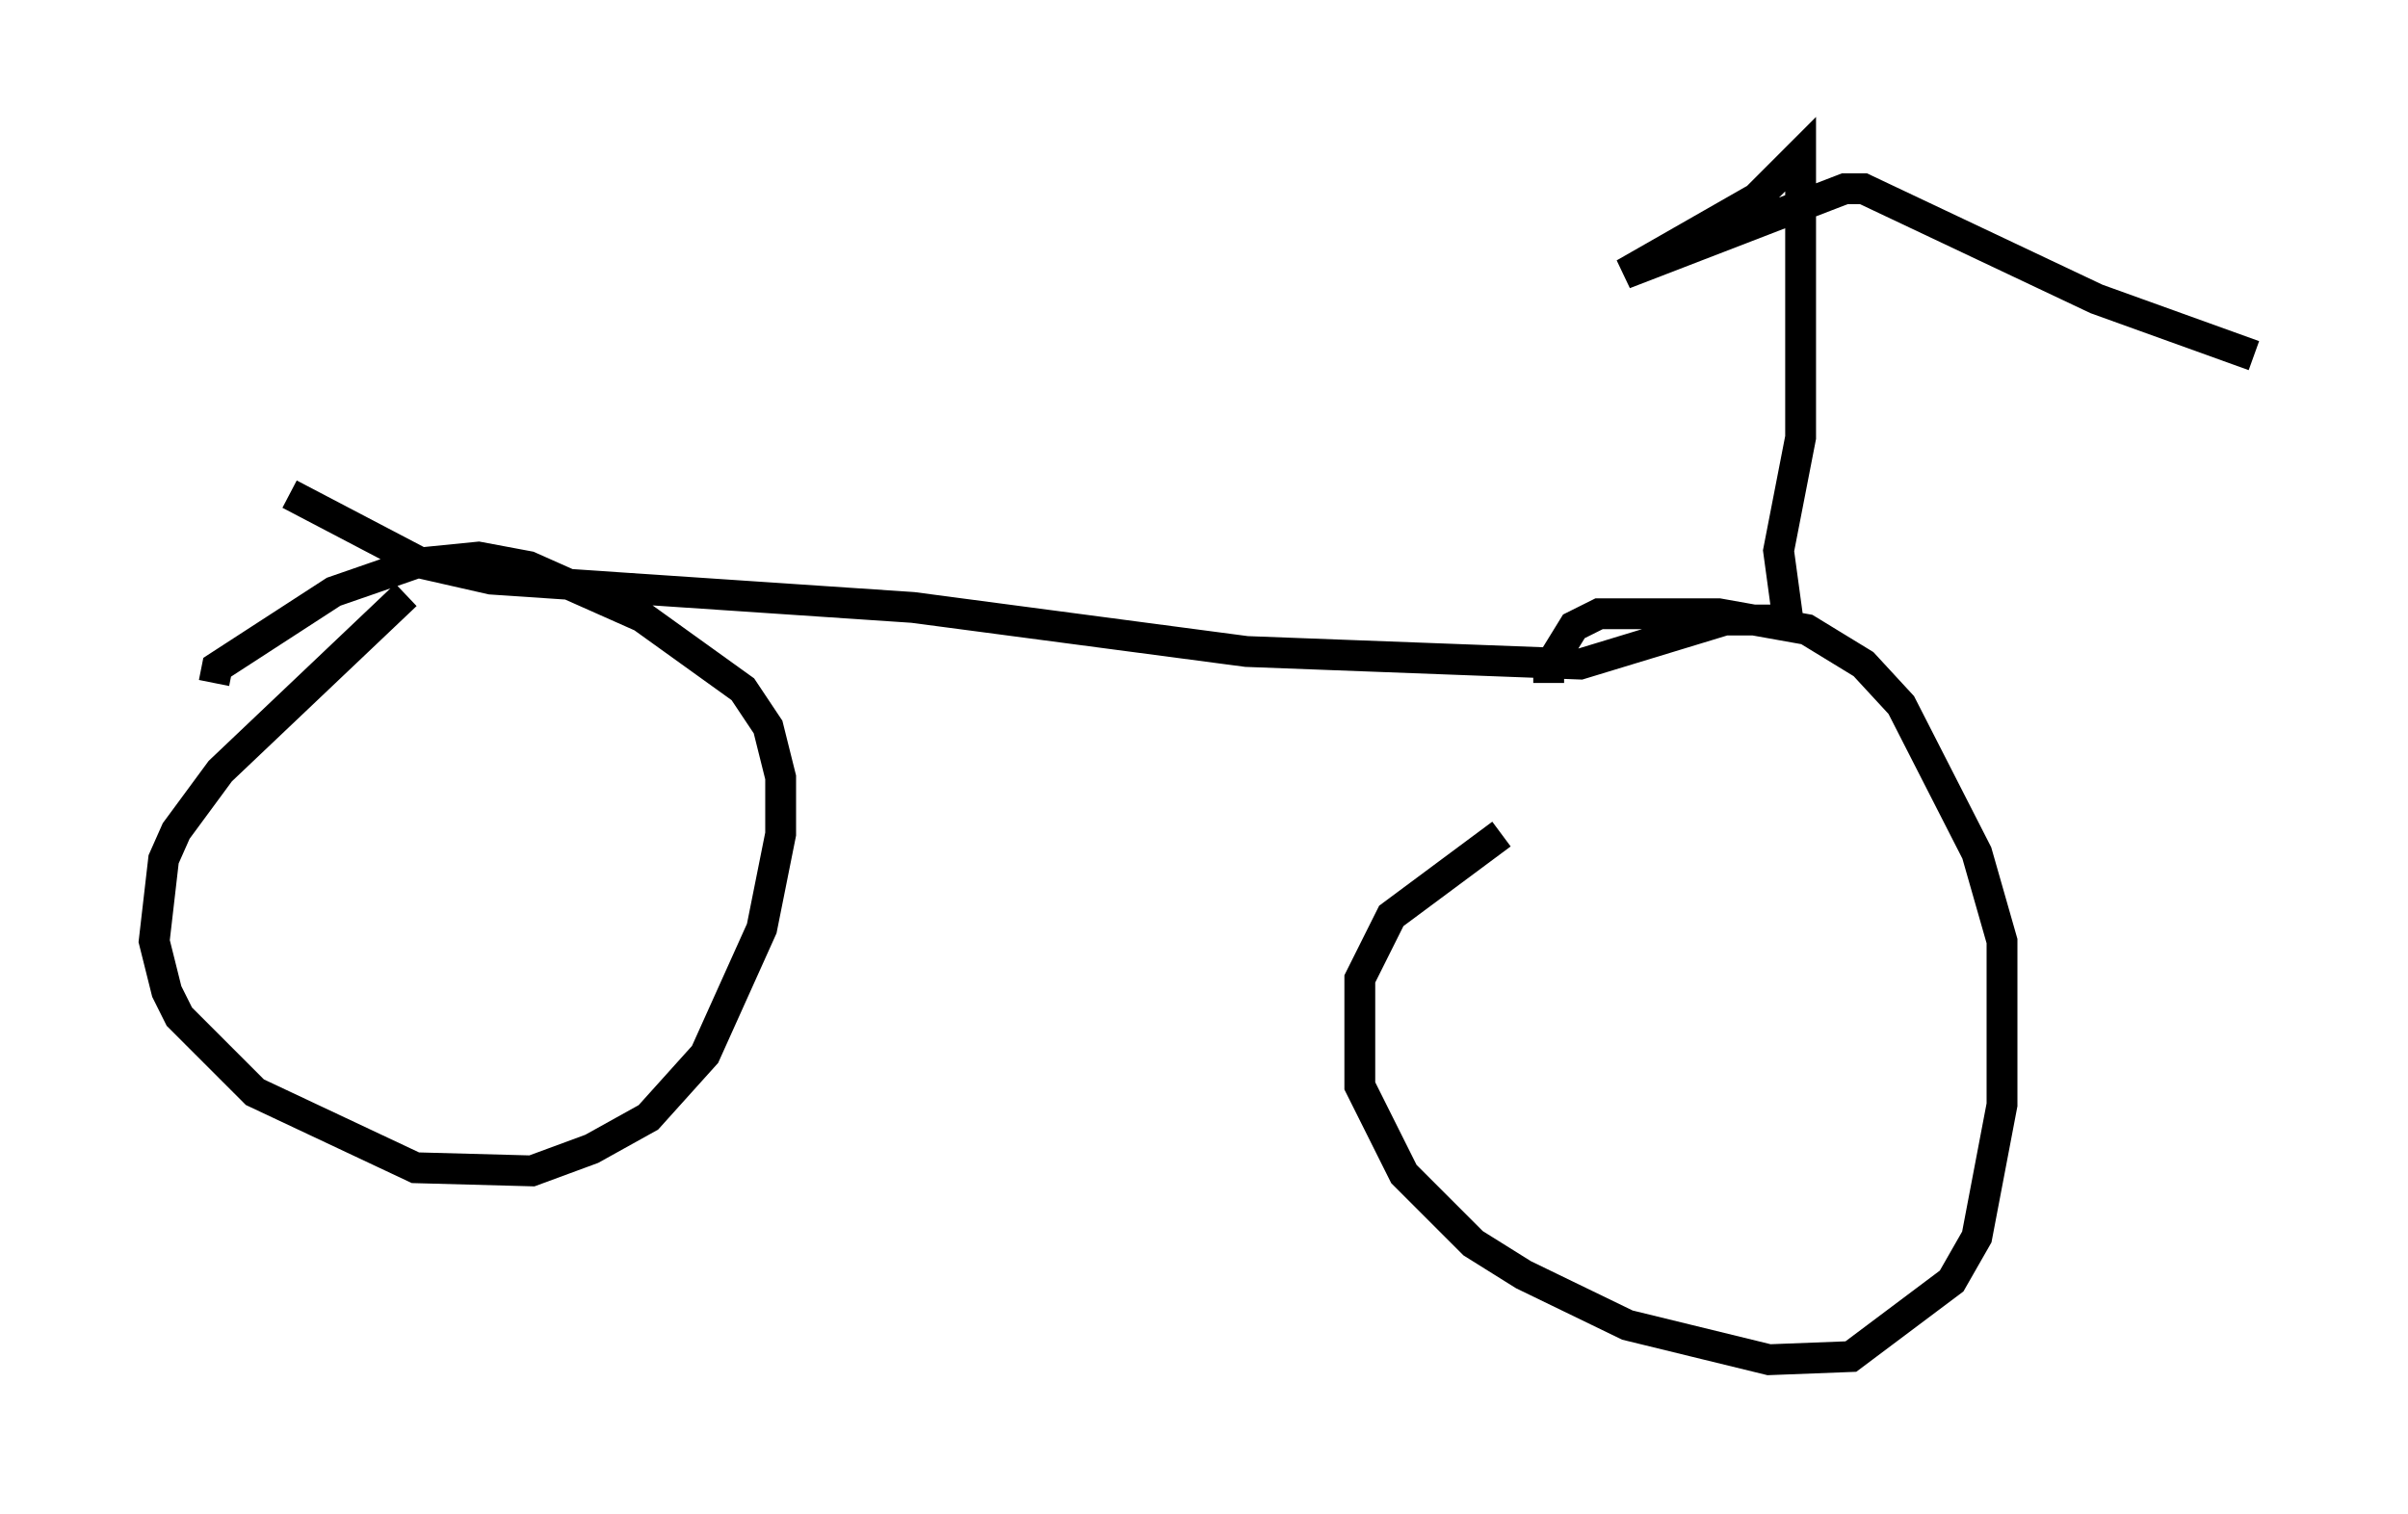 <?xml version="1.0" encoding="utf-8" ?>
<svg baseProfile="full" height="49.098" version="1.1" width="78.09" xmlns="http://www.w3.org/2000/svg" xmlns:ev="http://www.w3.org/2001/xml-events" xmlns:xlink="http://www.w3.org/1999/xlink"><defs /><rect fill="white" height="49.098" width="78.09" x="0" y="0" /><path d="M52.673, 25.213 m-3.981, 1.838 l-3.573, 2.654 -1.021, 2.042 l0.0, 3.471 1.429, 2.858 l2.246, 2.246 1.633, 1.021 l3.369, 1.633 4.594, 1.123 l2.654, -0.102 3.267, -2.45 l0.817, -1.429 0.817, -4.288 l0.0, -5.308 -0.817, -2.858 l-2.45, -4.798 -1.225, -1.327 l-1.838, -1.123 -2.858, -0.51 l-3.879, 0.0 -0.817, 0.408 l-0.817, 1.327 0.0, 0.51 m-37.057, -2.858 l-6.023, 5.717 -1.429, 1.94 l-0.408, 0.919 -0.306, 2.654 l0.408, 1.633 0.408, 0.817 l2.45, 2.45 5.206, 2.45 l3.777, 0.102 1.94, -0.715 l1.838, -1.021 1.838, -2.042 l1.838, -4.083 0.613, -3.063 l0.0, -1.838 -0.408, -1.633 l-0.817, -1.225 -3.267, -2.348 l-3.675, -1.633 -1.633, -0.306 l-2.042, 0.204 -2.654, 0.919 l-3.777, 2.45 -0.102, 0.51 m2.45, -6.125 l4.288, 2.246 2.246, 0.51 l13.679, 0.919 10.821, 1.429 l10.821, 0.408 4.696, -1.429 l2.042, 0.0 -0.306, -2.246 l0.715, -3.675 0.0, -9.188 l-1.429, 1.429 -4.288, 2.45 l7.146, -2.756 0.613, 0.0 l7.554, 3.573 5.104, 1.838 " fill="none" stroke="black" stroke-width="1" /></svg>